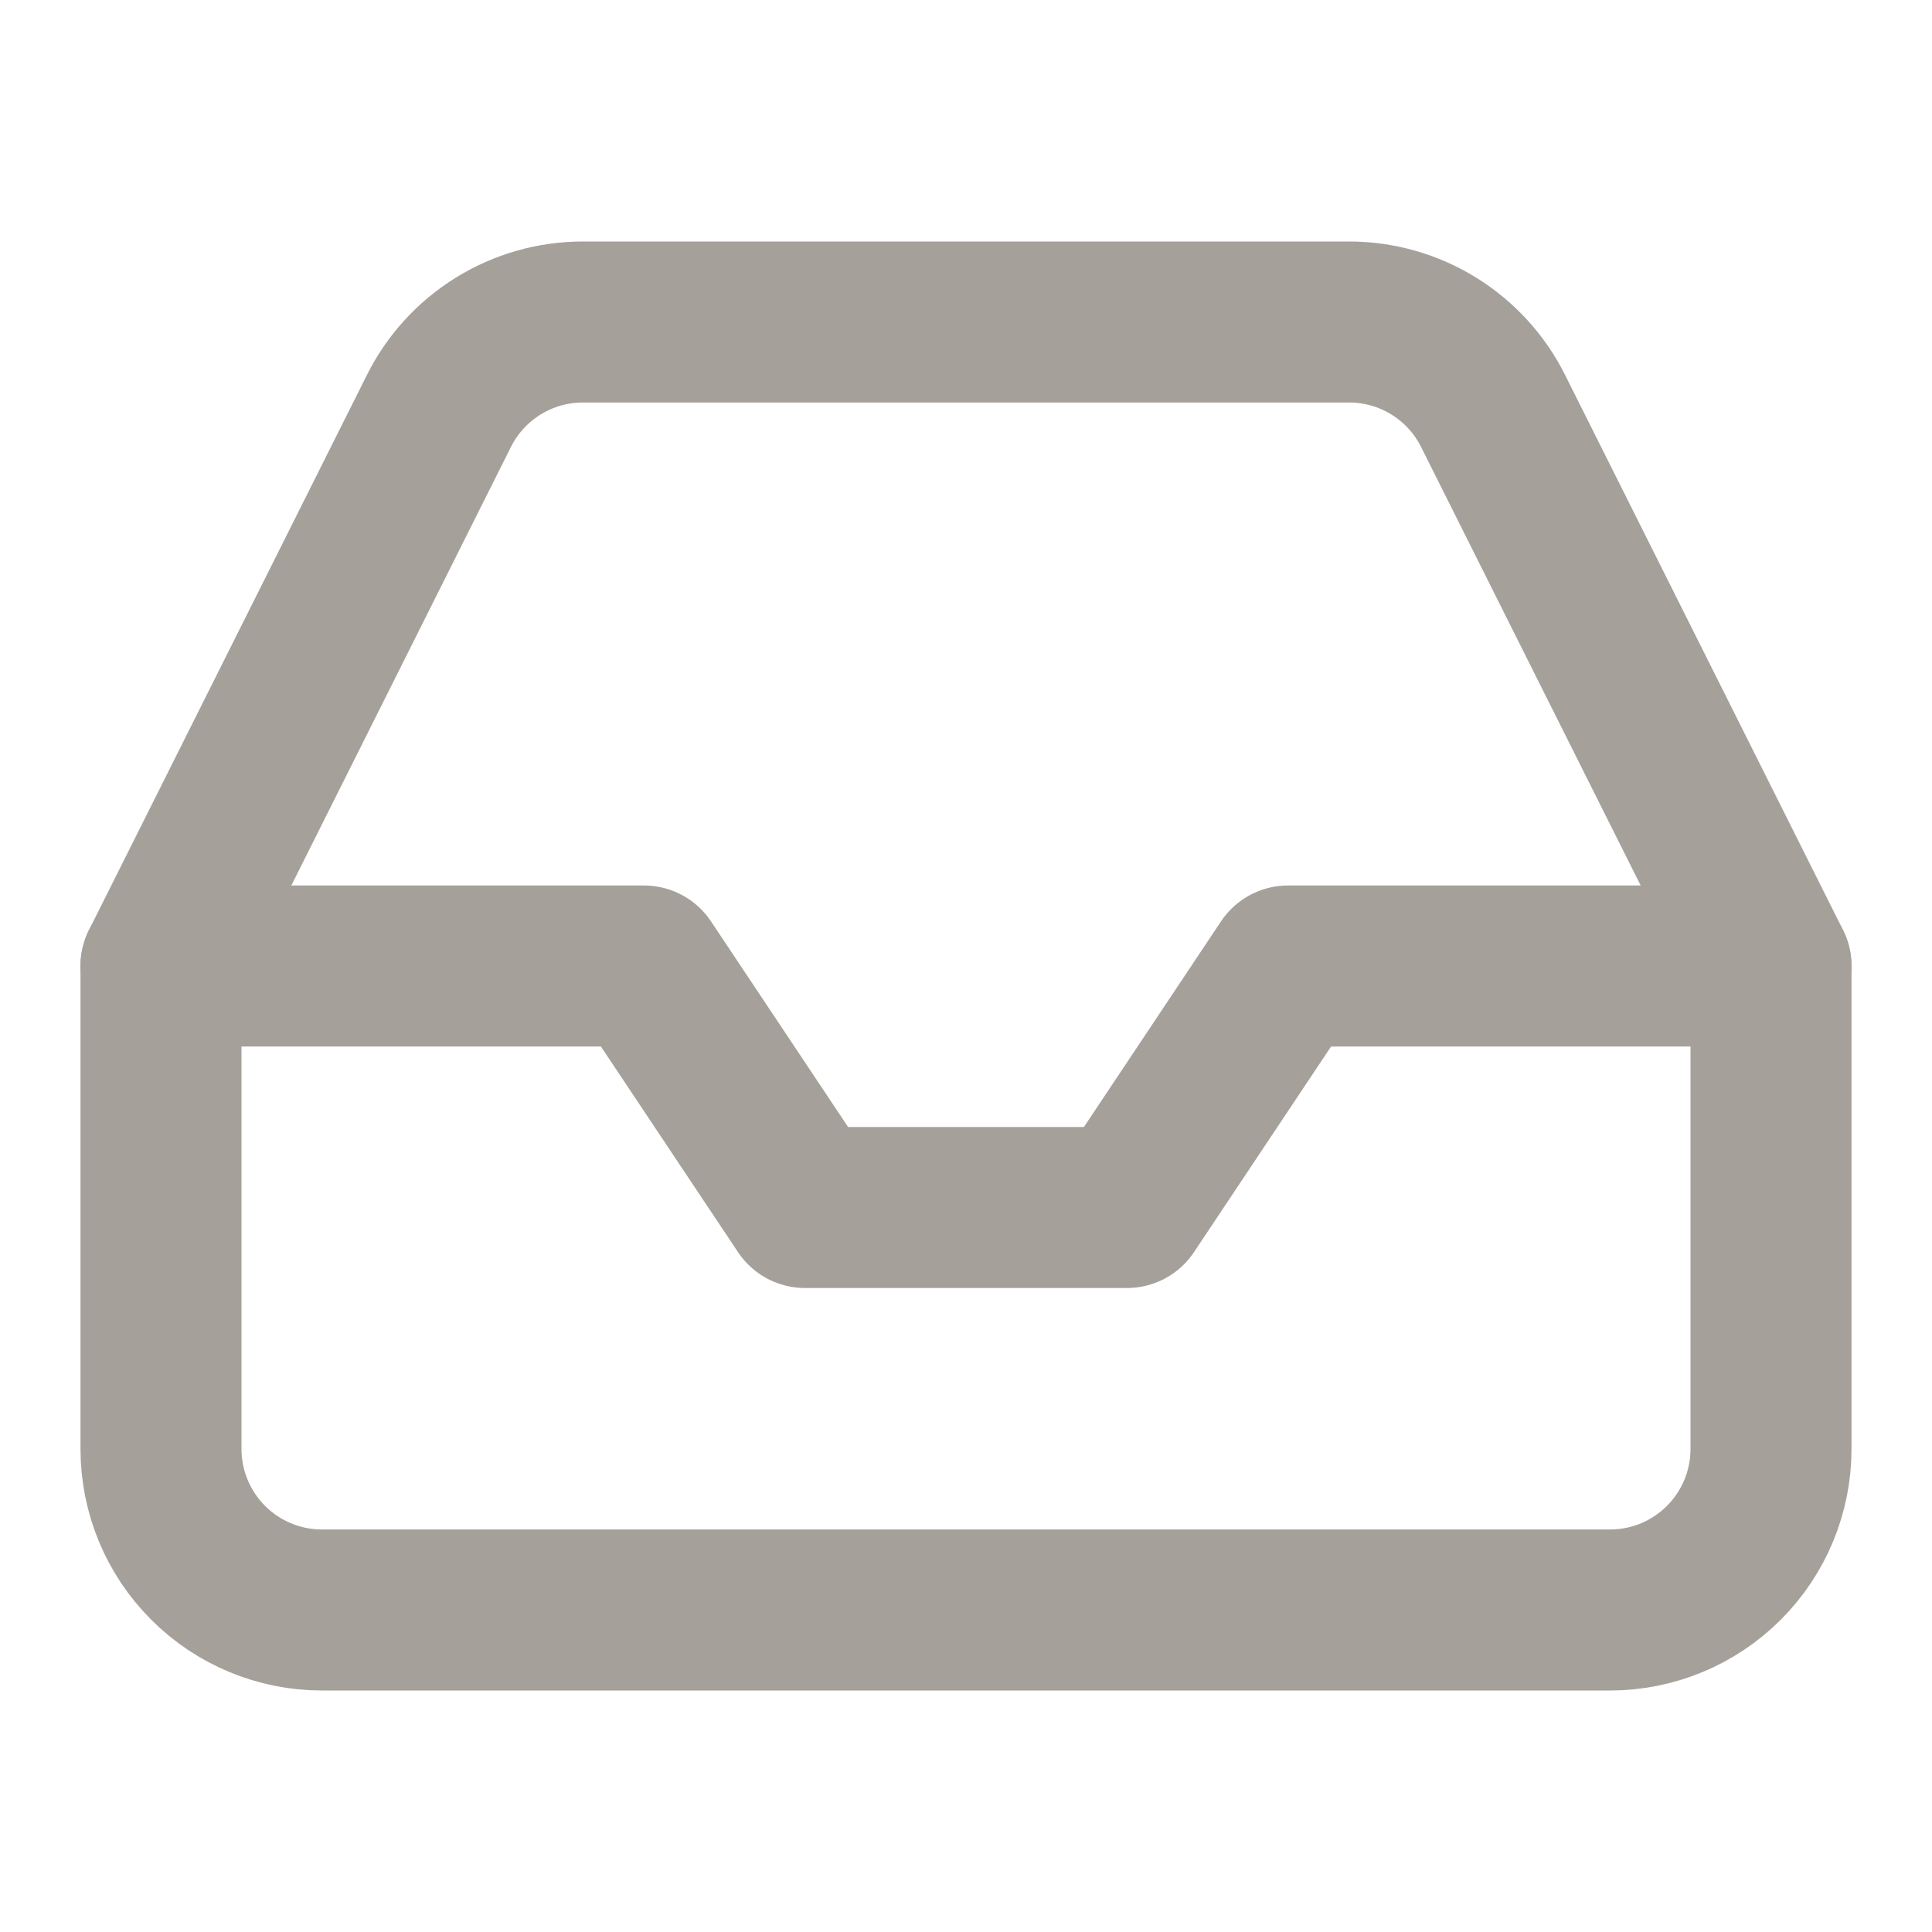 <svg width="36" height="36" viewBox="0 0 36 36" fill="none" xmlns="http://www.w3.org/2000/svg">
<path d="M33 18H24L21 22.5H15L12 18H3" stroke="#A6A09B" stroke-width="3" stroke-linecap="round" stroke-linejoin="round"/>
<path d="M8.175 7.665L3 18V27C3 27.796 3.316 28.559 3.879 29.121C4.441 29.684 5.204 30 6 30H30C30.796 30 31.559 29.684 32.121 29.121C32.684 28.559 33 27.796 33 27V18L27.825 7.665C27.577 7.165 27.194 6.745 26.719 6.45C26.245 6.156 25.698 6 25.14 6H10.86C10.302 6 9.755 6.156 9.281 6.45C8.806 6.745 8.423 7.165 8.175 7.665Z" stroke="#A6A09B" stroke-width="3" stroke-linecap="round" stroke-linejoin="round"/>
</svg>
